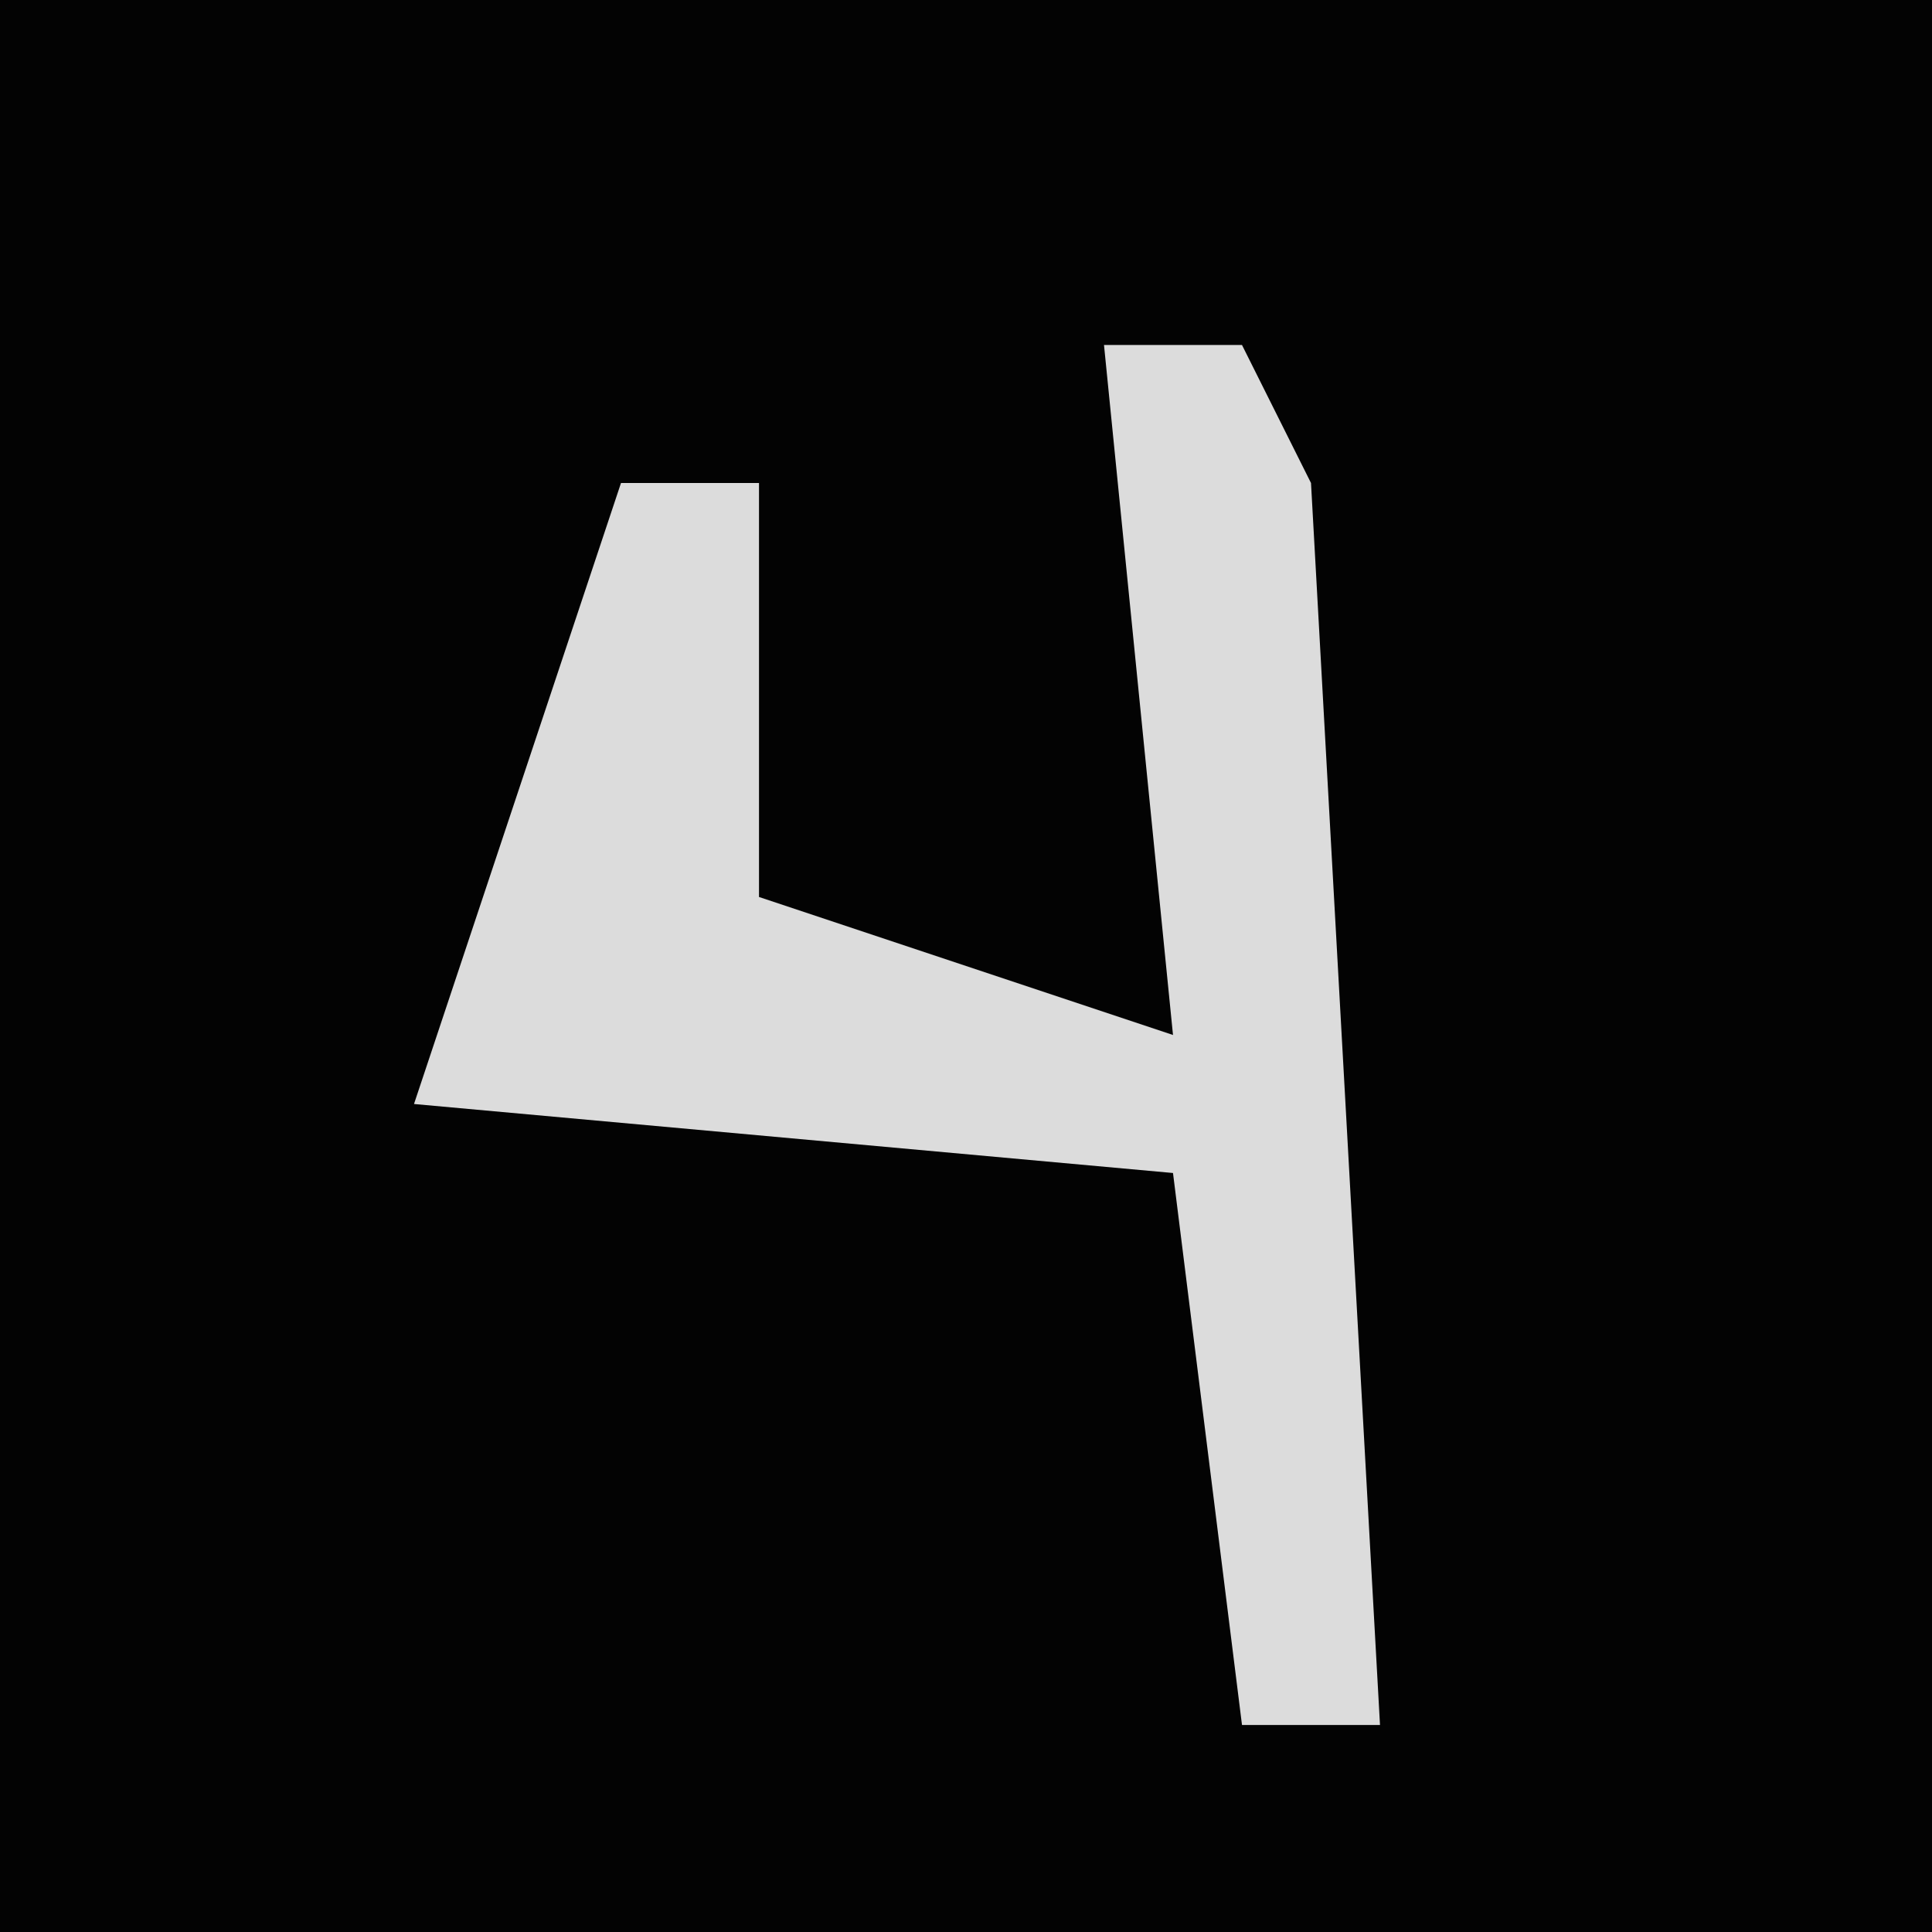 <?xml version="1.0" encoding="UTF-8"?>
<svg version="1.1" xmlns="http://www.w3.org/2000/svg" width="28" height="28">
<path d="M0,0 L28,0 L28,28 L0,28 Z " fill="#030303" transform="translate(0,0)"/>
<path d="M0,0 L2,0 L3,2 L4,20 L2,20 L1,12 L-10,11 L-7,2 L-5,2 L-5,8 L1,10 Z " fill="#DCDCDC" transform="translate(16,5)"/>
</svg>

